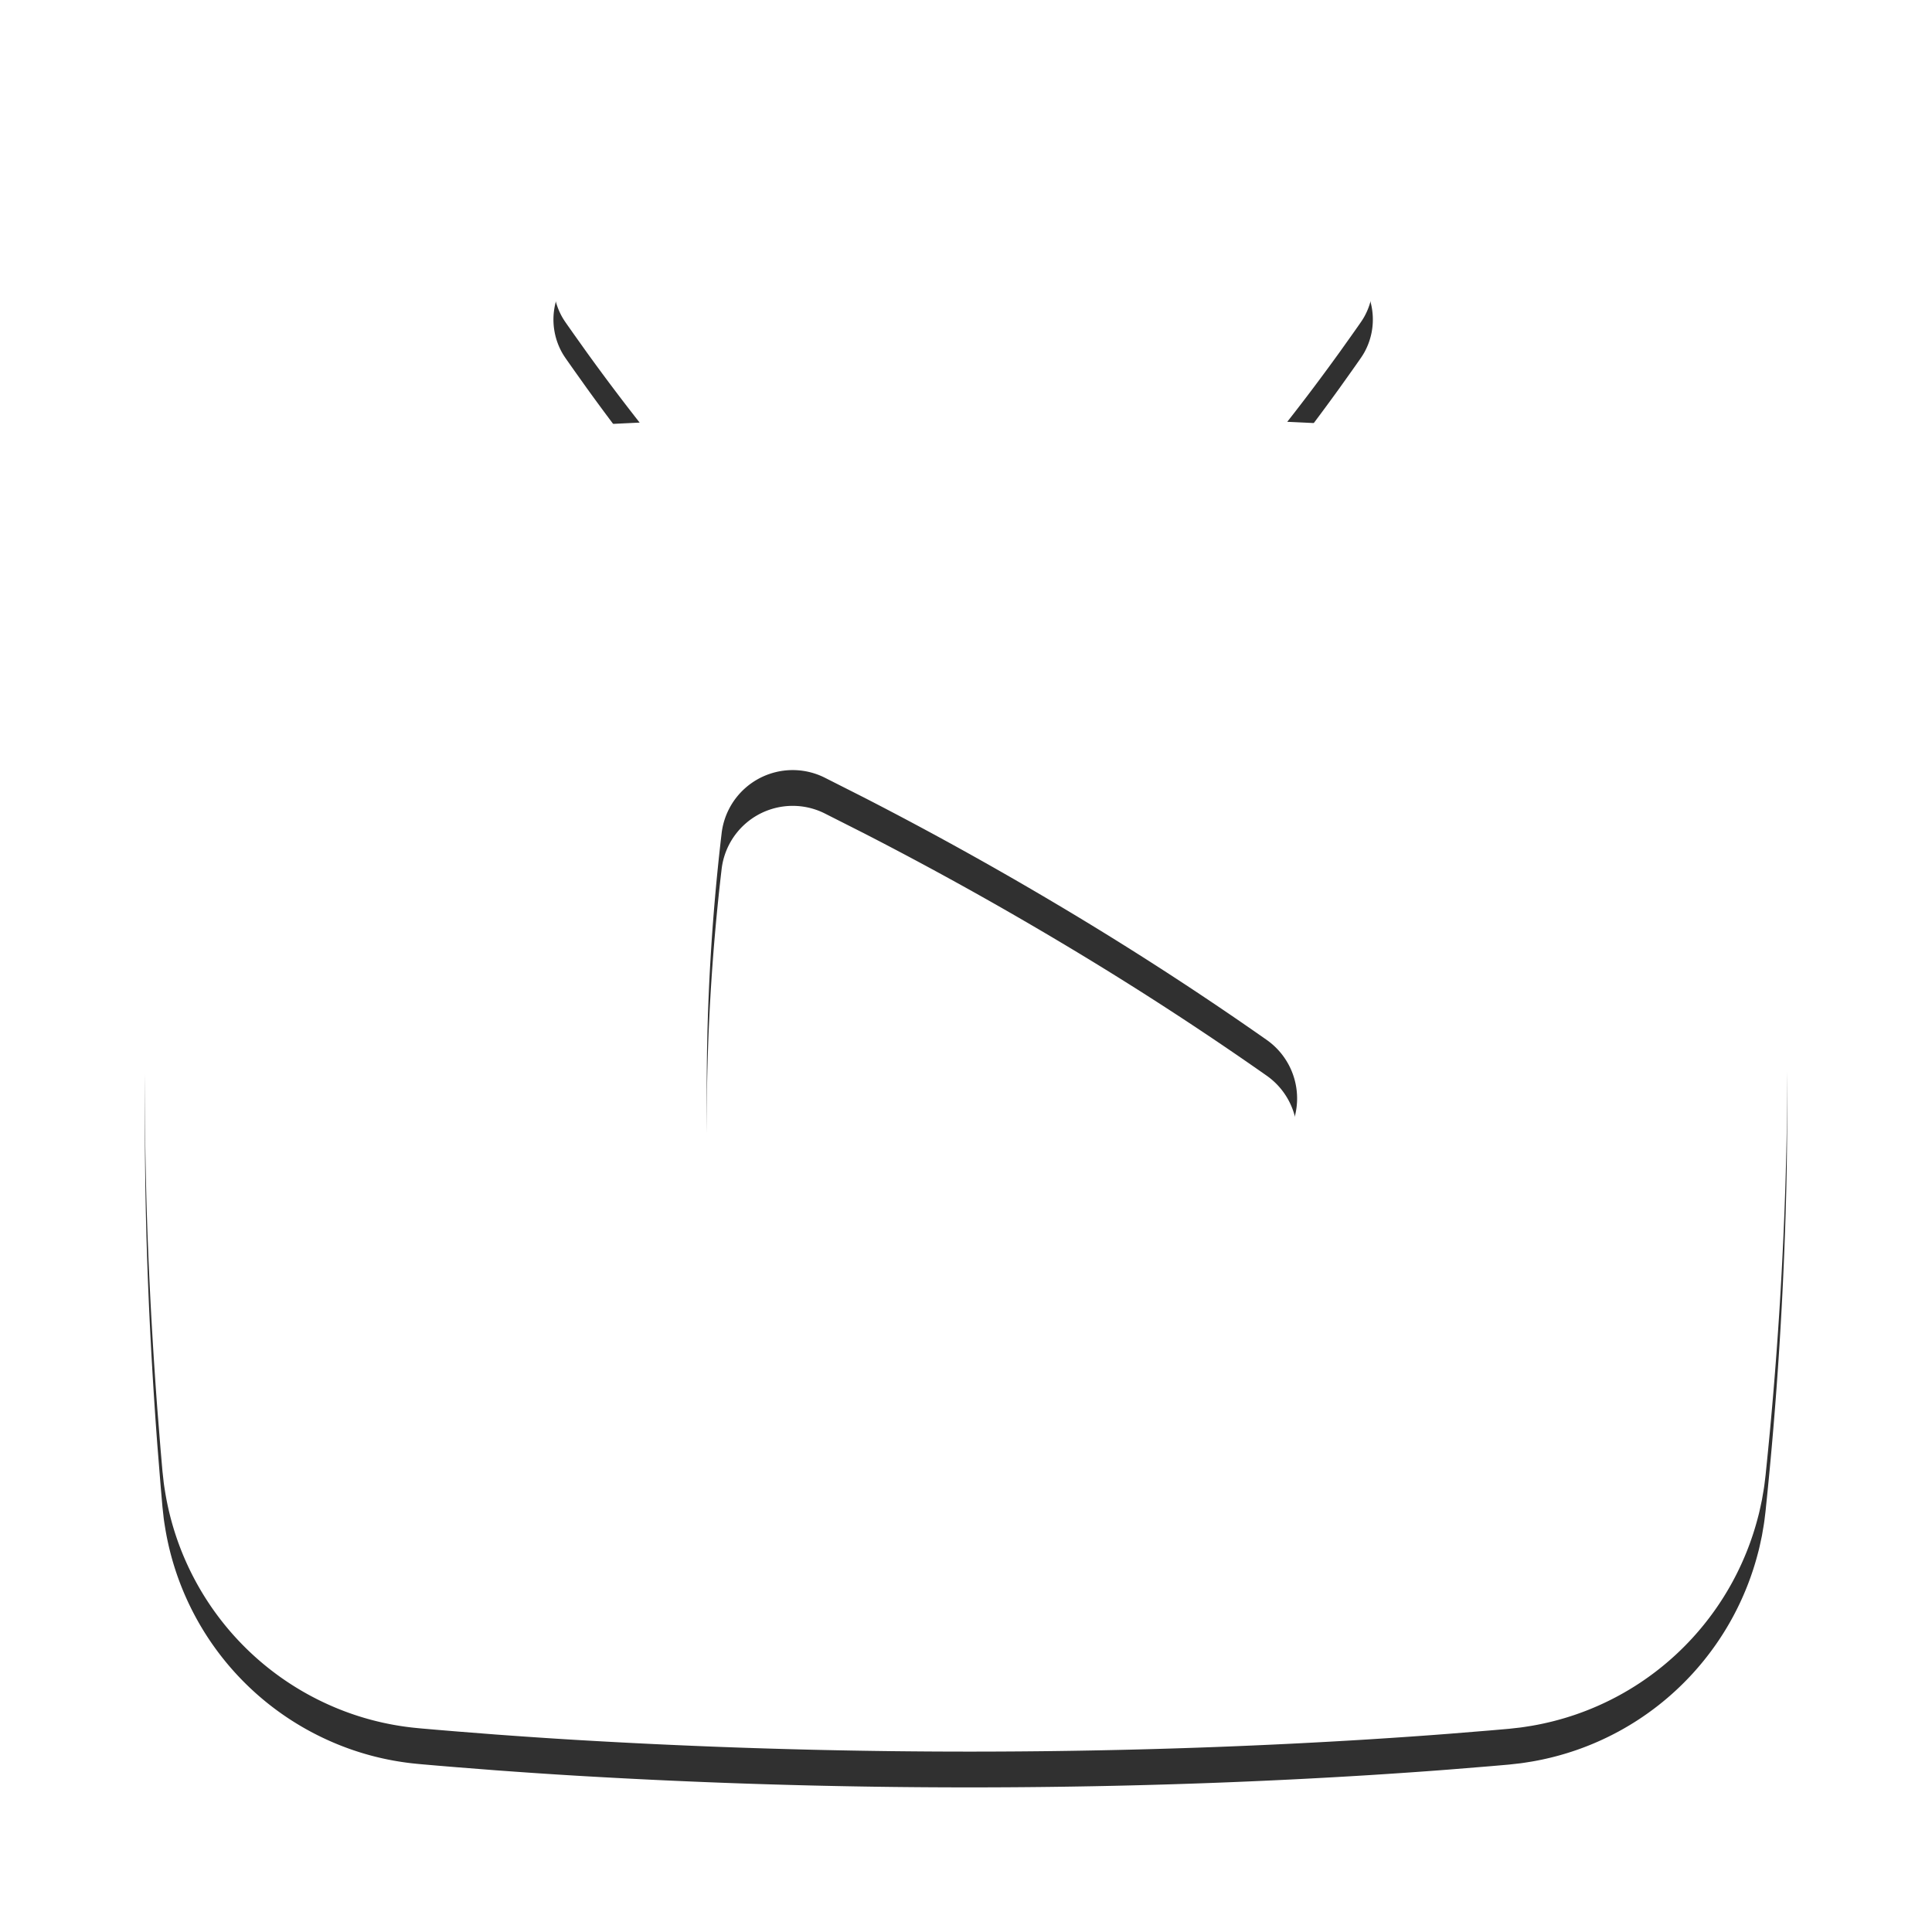 <svg width="54" height="54" viewBox="0 0 54 54" xmlns="http://www.w3.org/2000/svg" xmlns:xlink="http://www.w3.org/1999/xlink"><defs><path id="pid-4-svgo-a" d="M0 0h54v54H0z"></path><path d="M35.469 5.41a2.699 2.699 0 012.85 2.077 1.895 1.895 0 01-.185 1.362c-.05.09-.108.171-.166.254l-.174.247-.351.493c-.472.654-.955 1.3-1.454 1.934l-.01.013a162.636 162.636 0 014.04.231l1.11.083.554.045.277.023.139.011.07.006.077.008a7.779 7.779 0 012.483.658 7.873 7.873 0 013.703 3.467c.408.76.688 1.589.826 2.44.02.105.031.212.046.319l.01.08.01.076.014.139.057.555.107 1.111c.068.741.129 1.483.182 2.226.213 2.97.314 5.96.244 8.947a112.38 112.38 0 01-.57 8.919c-.007.086-.022.2-.035.306-.012.108-.03.215-.049.321l-.027.16-.034.159c-.023.106-.045.212-.074.316a7.94 7.94 0 01-1.842 3.394 7.9 7.9 0 01-4.483 2.446c-.107.017-.214.035-.321.049l-.322.036-.554.048-1.11.09c-.74.058-1.48.108-2.219.155-1.48.092-2.96.165-4.44.22-5.921.218-11.844.148-17.762-.204-.74-.044-1.479-.095-2.218-.149l-1.11-.087-.554-.046-.277-.024-.139-.012-.147-.014a7.807 7.807 0 01-2.497-.67 7.9 7.9 0 01-3.71-3.494 7.918 7.918 0 01-.821-2.449c-.017-.106-.035-.213-.045-.32l-.018-.161-.009-.08-.006-.07-.048-.555-.089-1.112a128.68 128.68 0 01-.148-2.227c-.173-2.97-.242-5.951-.174-8.932.066-2.978.25-5.948.532-8.908a7.864 7.864 0 012.051-4.614 7.82 7.82 0 014.436-2.405c.106-.016.21-.034.317-.047l.317-.034.554-.047 1.109-.088a154.233 154.233 0 014.487-.273l-.028-.035a59.498 59.498 0 01-1.454-1.934l-.351-.493-.174-.247c-.058-.083-.117-.165-.166-.254a1.896 1.896 0 01-.184-1.363 2.699 2.699 0 012.85-2.077 1.89 1.89 0 011.237.595c.07.075.13.156.19.237l.181.242.36.486c.476.651.94 1.31 1.39 1.981a45.03 45.03 0 011.678 2.683 231.804 231.804 0 017.029-.007c.122-.212.246-.422.37-.63.418-.695.854-1.375 1.303-2.046.45-.67.914-1.33 1.39-1.981l.36-.486.181-.242c.06-.081.12-.162.19-.237a1.89 1.89 0 011.238-.595zM20.366 22.632a2 2 0 00-.196.655 60.682 60.682 0 00-.416 7.208c0 2.174.106 4.347.318 6.52l.115 1.087a2 2 0 002.912 1.547 131.76 131.76 0 006.459-3.597 119.102 119.102 0 004.685-2.937l1.133-.757a2 2 0 00.029-3.292 91.839 91.839 0 00-5.847-3.78 99.132 99.132 0 00-5.407-2.994l-1.103-.558a2 2 0 00-2.682.898z" id="pid-4-svgo-d"></path><filter x="-19.6%" y="-20.7%" width="139.2%" height="141.3%" filterUnits="objectBoundingBox" id="pid-4-svgo-c"><feOffset dy="1" in="SourceAlpha" result="shadowOffsetOuter1"></feOffset><feGaussianBlur stdDeviation="1" in="shadowOffsetOuter1" result="shadowBlurOuter1"></feGaussianBlur><feColorMatrix values="0 0 0 0 0 0 0 0 0 0 0 0 0 0 0 0 0 0 0.3 0" in="shadowBlurOuter1" result="shadowMatrixOuter1"></feColorMatrix><feOffset in="SourceAlpha" result="shadowOffsetOuter2"></feOffset><feGaussianBlur stdDeviation="3" in="shadowOffsetOuter2" result="shadowBlurOuter2"></feGaussianBlur><feColorMatrix values="0 0 0 0 0 0 0 0 0 0 0 0 0 0 0 0 0 0 0.2 0" in="shadowBlurOuter2" result="shadowMatrixOuter2"></feColorMatrix><feMerge><feMergeNode in="shadowMatrixOuter1"></feMergeNode><feMergeNode in="shadowMatrixOuter2"></feMergeNode></feMerge></filter></defs><g fill="none" fill-rule="evenodd" opacity=".812"><mask id="pid-4-svgo-b" fill="#fff"><use xlink:href="#pid-4-svgo-a"></use></mask><g mask="url(#pid-4-svgo-b)"><use fill="#000" filter="url(#pid-4-svgo-c)" xlink:href="#pid-4-svgo-d"></use><use fill="#FFF" xlink:href="#pid-4-svgo-d"></use></g></g></svg>